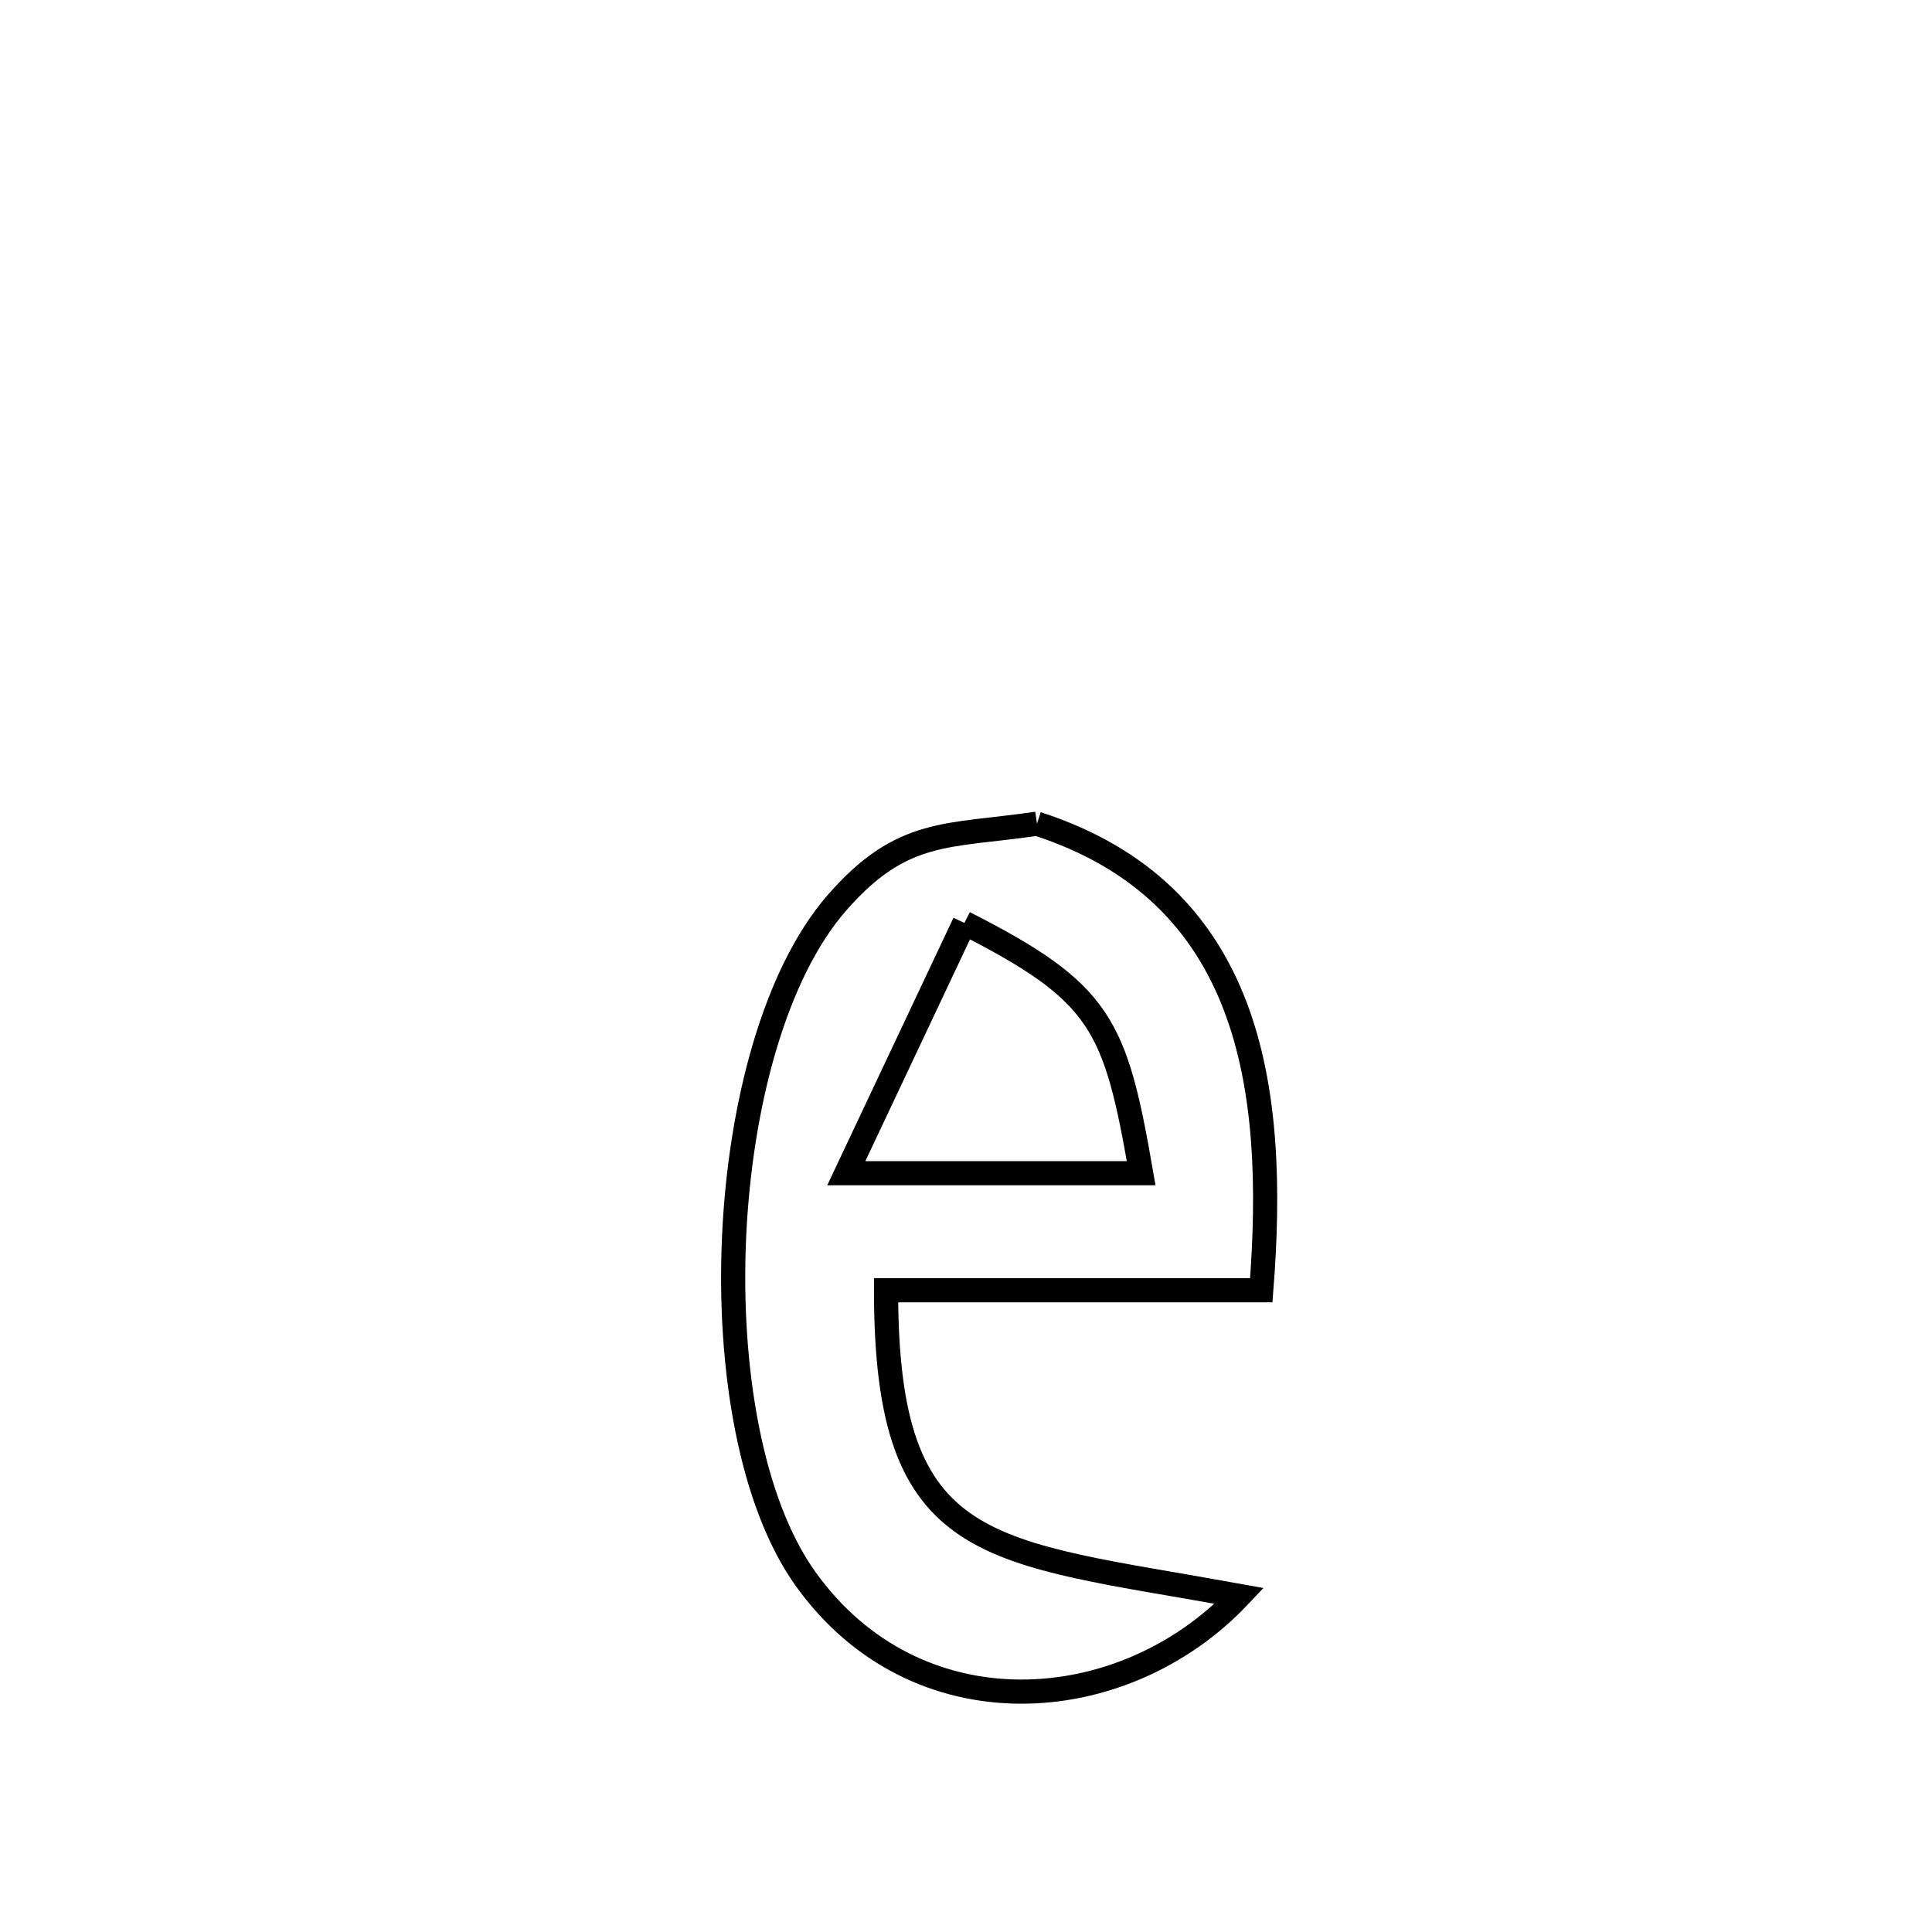 <svg xmlns="http://www.w3.org/2000/svg" viewBox="0.0 0.0 24.0 24.0" height="200px" width="200px"><path fill="none" stroke="black" stroke-width=".3" stroke-opacity="1.0"  filling="0" d="M12.882 10.232 L12.882 10.232 C15.528 11.089 15.87 13.48 15.668 16.028 L15.668 16.028 C14.114 16.028 12.561 16.028 11.007 16.028 L11.007 16.028 C11.006 19.351 12.258 19.256 15.396 19.825 L15.396 19.825 C13.95 21.358 11.376 21.535 10.003 19.608 C9.33 18.663 9.045 17.006 9.119 15.364 C9.194 13.723 9.628 12.098 10.394 11.218 C11.208 10.282 11.775 10.396 12.882 10.232 L12.882 10.232"></path>
<path fill="none" stroke="black" stroke-width=".3" stroke-opacity="1.0"  filling="0" d="M11.98 11.465 L11.98 11.465 C13.686 12.332 13.855 12.725 14.176 14.574 L14.176 14.574 C12.955 14.574 11.734 14.574 10.513 14.574 L10.513 14.574 C11.002 13.538 11.491 12.502 11.98 11.465 L11.98 11.465"></path></svg>